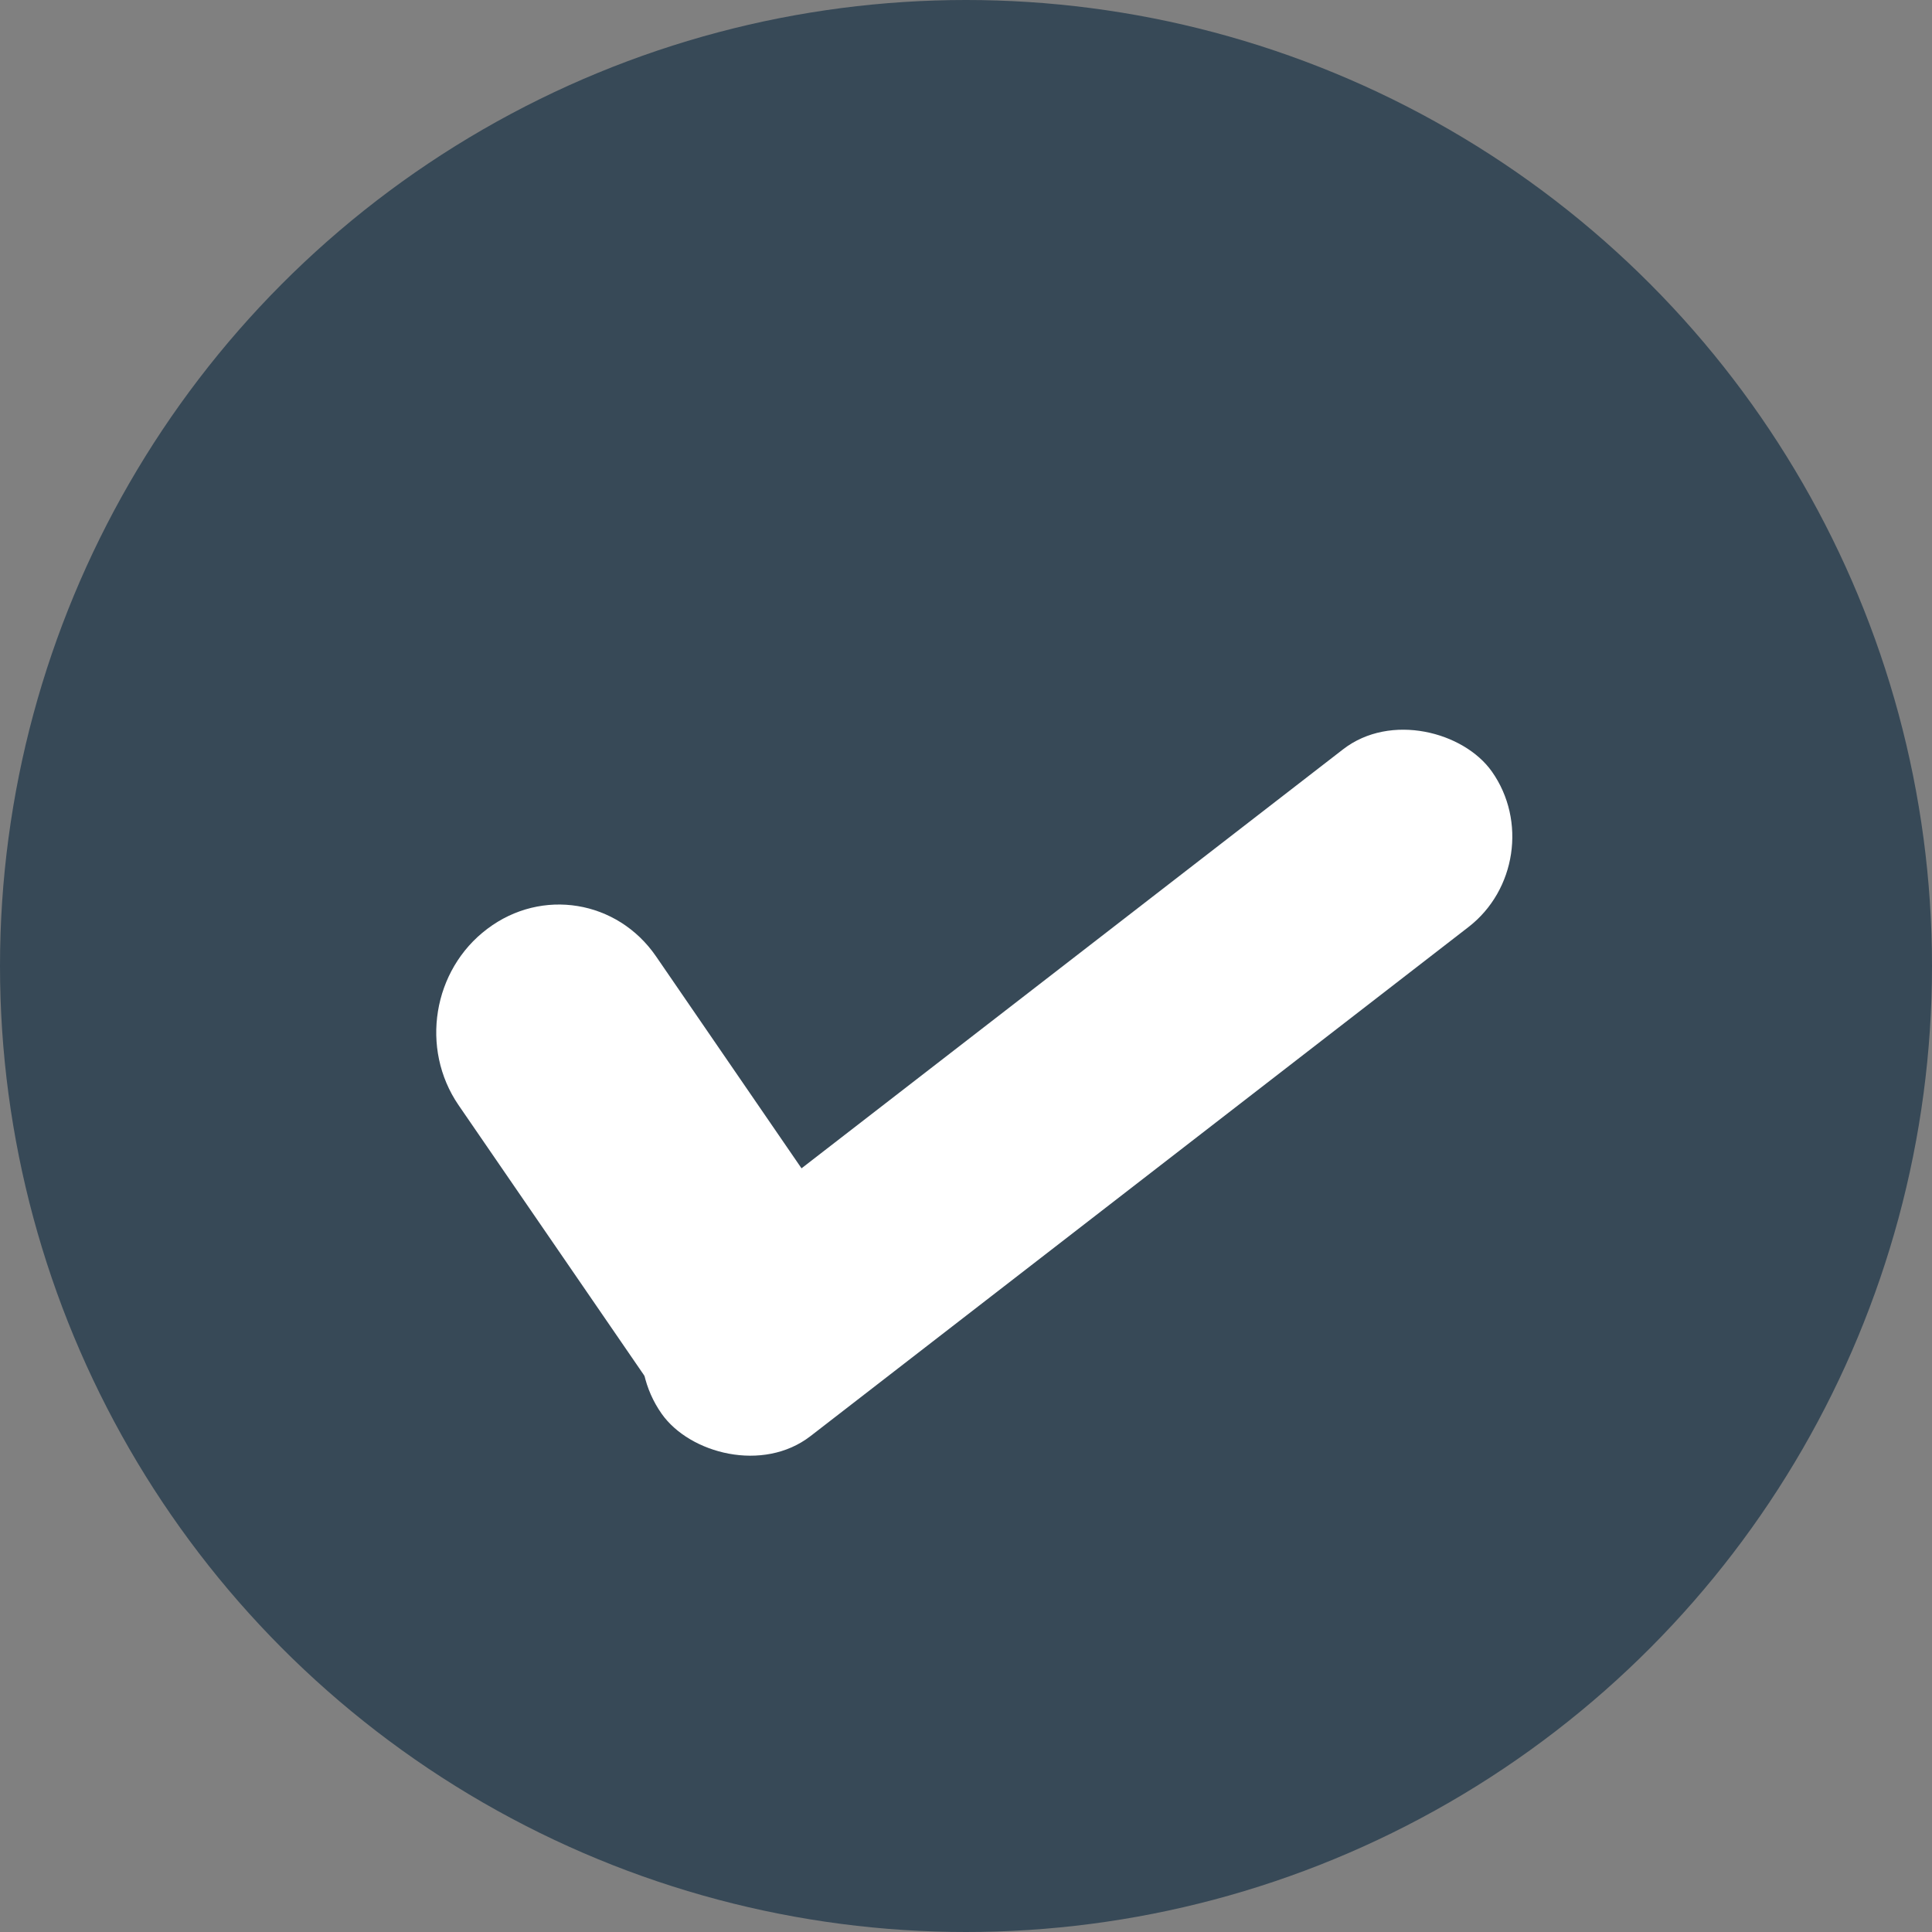 <svg width="9" height="9" viewBox="0 0 9 9" fill="none" xmlns="http://www.w3.org/2000/svg">
<rect x="0" y="0" width="9" height="9" fill="#808080" stroke="none"/>
<circle cx="4.5" cy="4.5" r="4.5" fill="#374957"/>
<path d="M2.27 4.327C2.524 4.135 2.876 4.193 3.056 4.455L4.115 5.998L3.195 6.69L2.136 5.148C1.956 4.885 2.016 4.518 2.27 4.327Z" fill="white"/>
<rect width="4.889" height="1.013" rx="0.507" transform="matrix(-0.791 0.612 -0.577 -0.817 7.242 4.008)" fill="white"/>
</svg>
